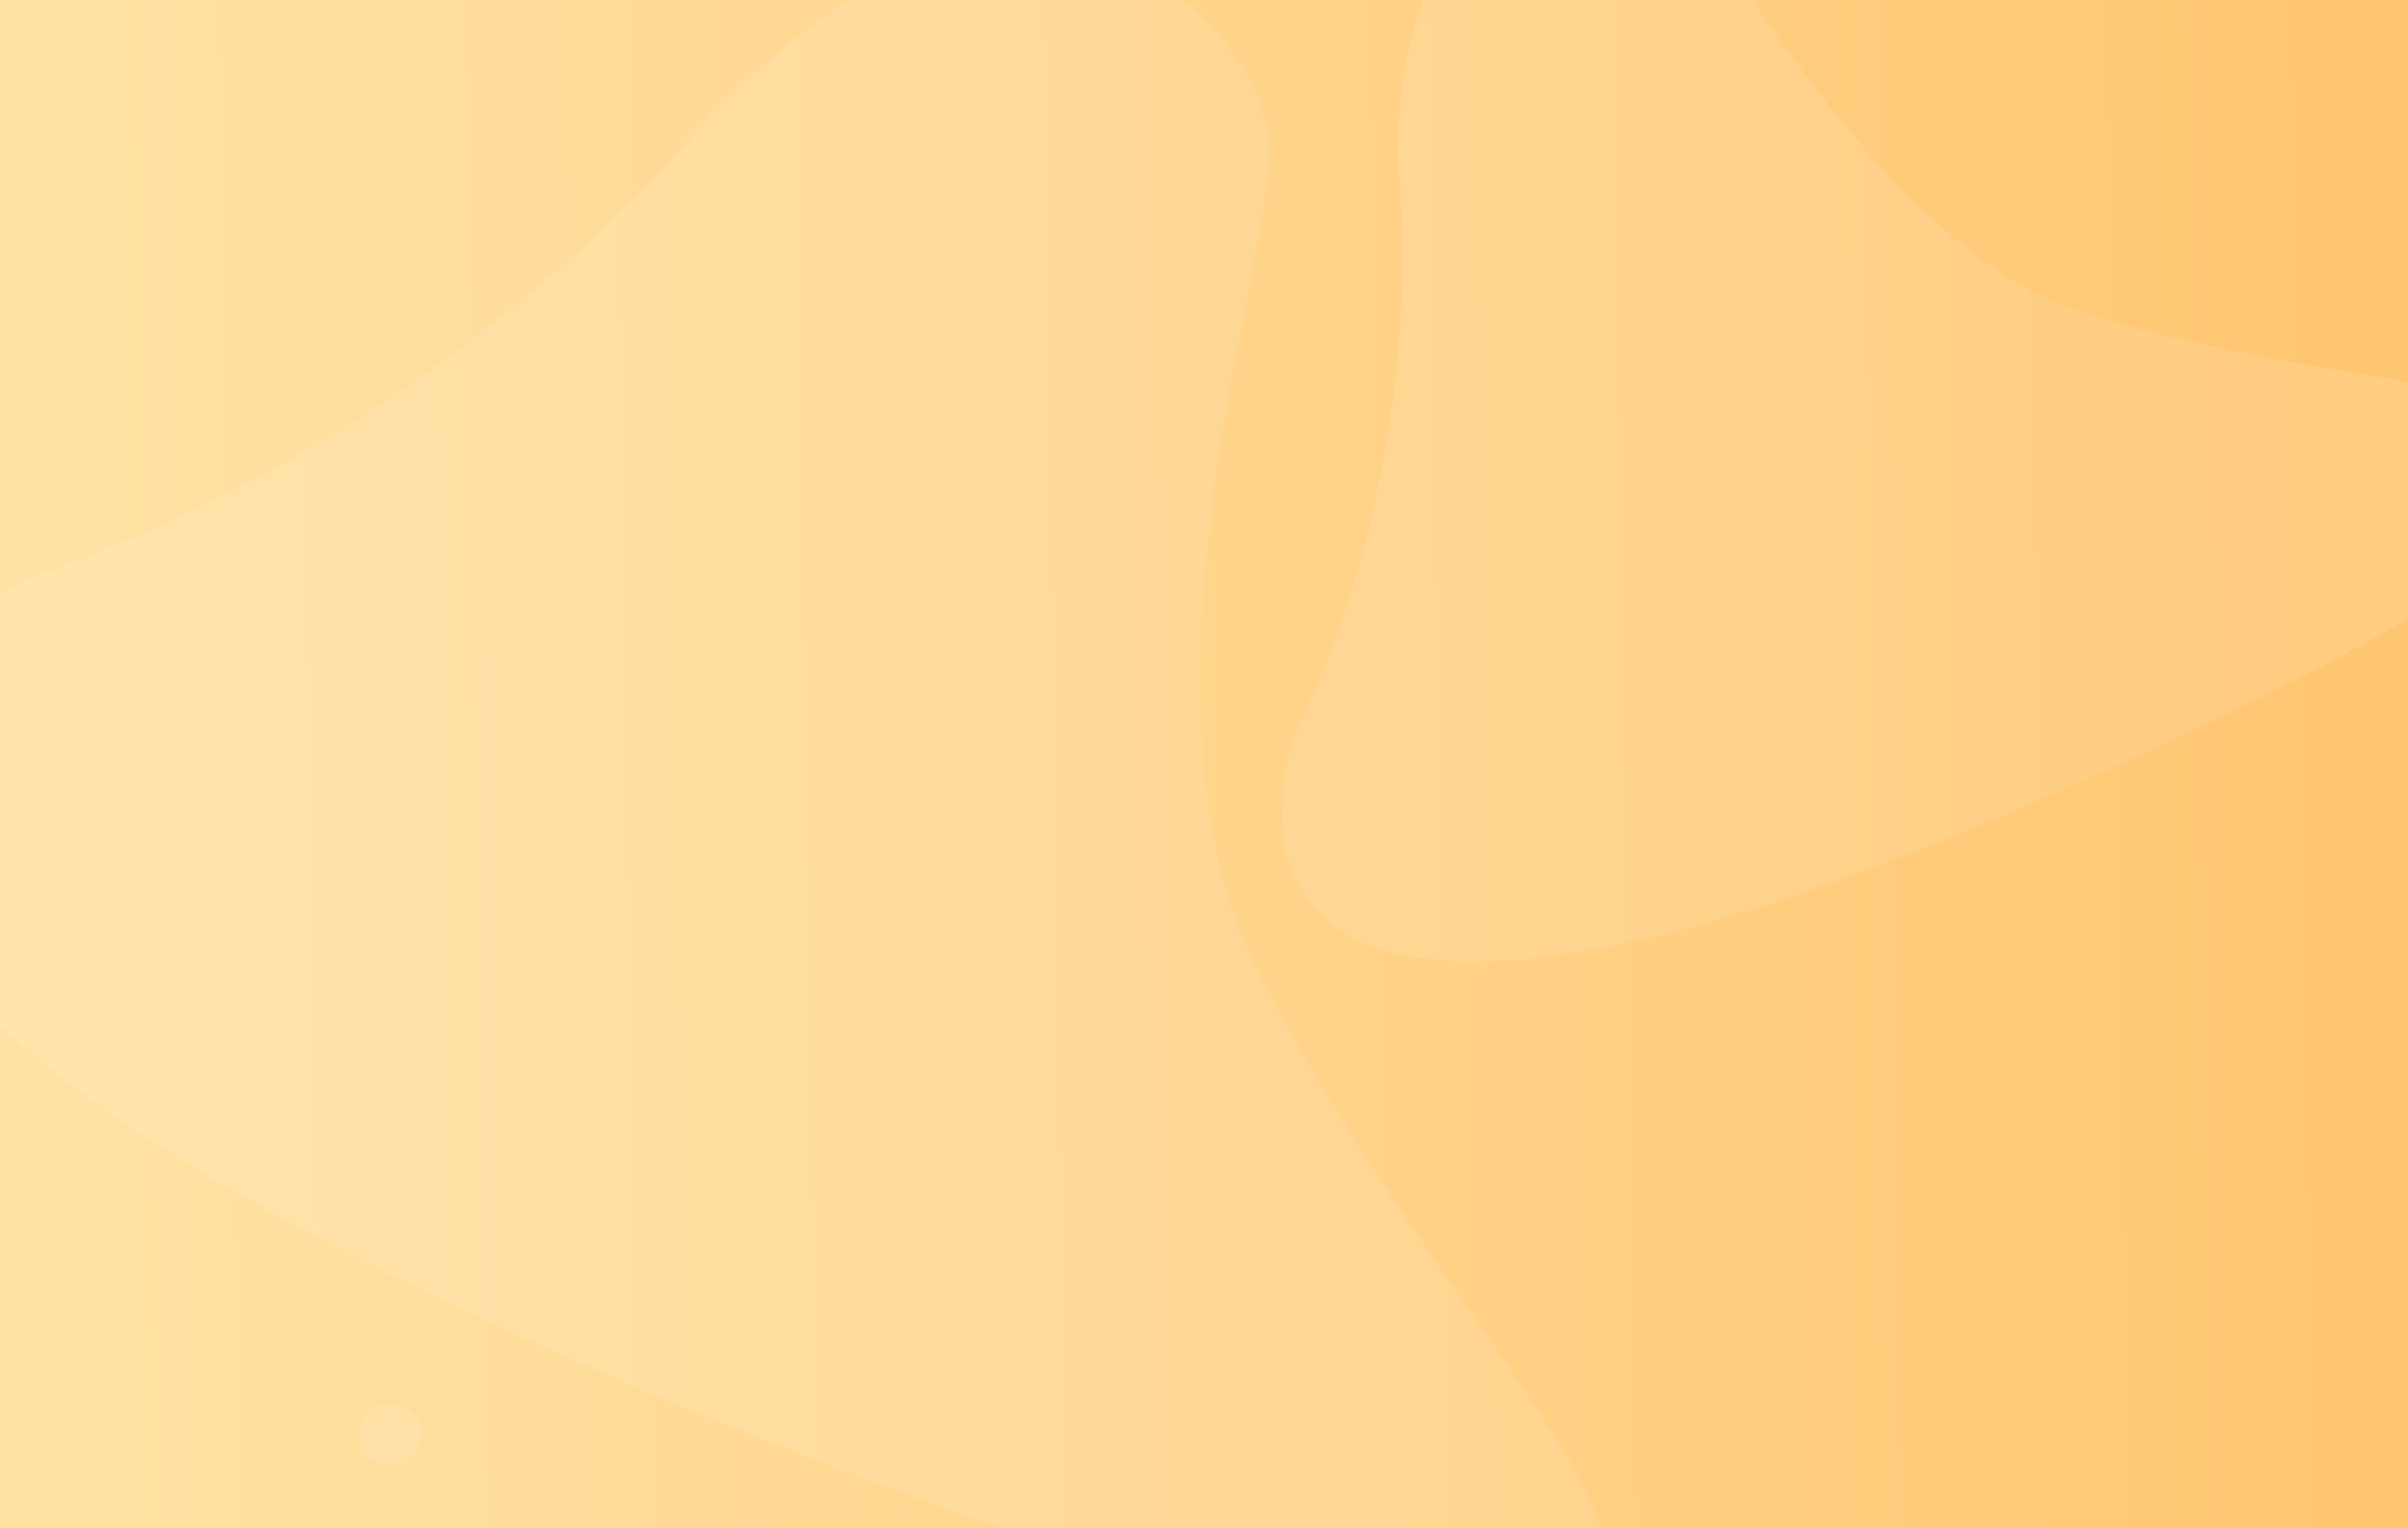 <svg xmlns="http://www.w3.org/2000/svg" xmlns:xlink="http://www.w3.org/1999/xlink" version="1.1" id="Layer_3" x="0px" y="0px" viewBox="0 0 1345.7 853.8" style="enable-background:new 0 0 1345.7 853.8;" xml:space="preserve"><rect x="0" y="0" width="1345.7" height="853.8" fill="#333333" stroke="none"/><script xmlns="" async="false" type="text/javascript" src="chrome-extension://fnjhmkhhmkbjkkabndcnnogagogbneec/in-page.js"/>
<style type="text/css">
	.st0{fill:url(#SVGID_1_);}
	.st1{fill:#FFFFFF;fill-opacity:0.1;}
</style>
<title>11</title>
<linearGradient id="SVGID_1_" gradientUnits="userSpaceOnUse" x1="1760.935" y1="9329.158" x2="1813.113" y2="8300.507" gradientTransform="matrix(8.000000e-02 1.38 -1.2 7.000000e-02 11114.291 -2656.23)">
	<stop offset="0" style="stop-color:#FFE1A3"/>
	<stop offset="1" style="stop-color:#FFC672"/>
</linearGradient>
<path class="st0" d="M0,853.8V0h1345.7v853.8H0z"/>
<circle class="st1" cx="218.3" cy="801.5" r="17.3"/>
<path class="st1" d="M16.9,322.5c0,0,203.2-59.4,371.4-247.8S698-4.7,709,77.2c7.4,54.8-87.7,311.4-3.4,470.9S893,812.8,896,863.8  c3,49.6,23.9,127.4-416-39.1s-517-280.5-543.7-330.4C-81.2,461.7-101.1,381.4,16.9,322.5z"/>
<path class="st1" d="M724.8,407.2c0,0,69-129,57.4-303.1S892.7-87.2,938.5-53c30.6,22.9,111.3,193.9,230.8,229.4  c119.5,35.5,221.2,35.6,247.8,58.7c25.9,22.5,74.4,49.8-220.5,186.4S808.1,541,770.5,530.1C746,522.9,696.8,493.9,724.8,407.2z"/>
</svg>
